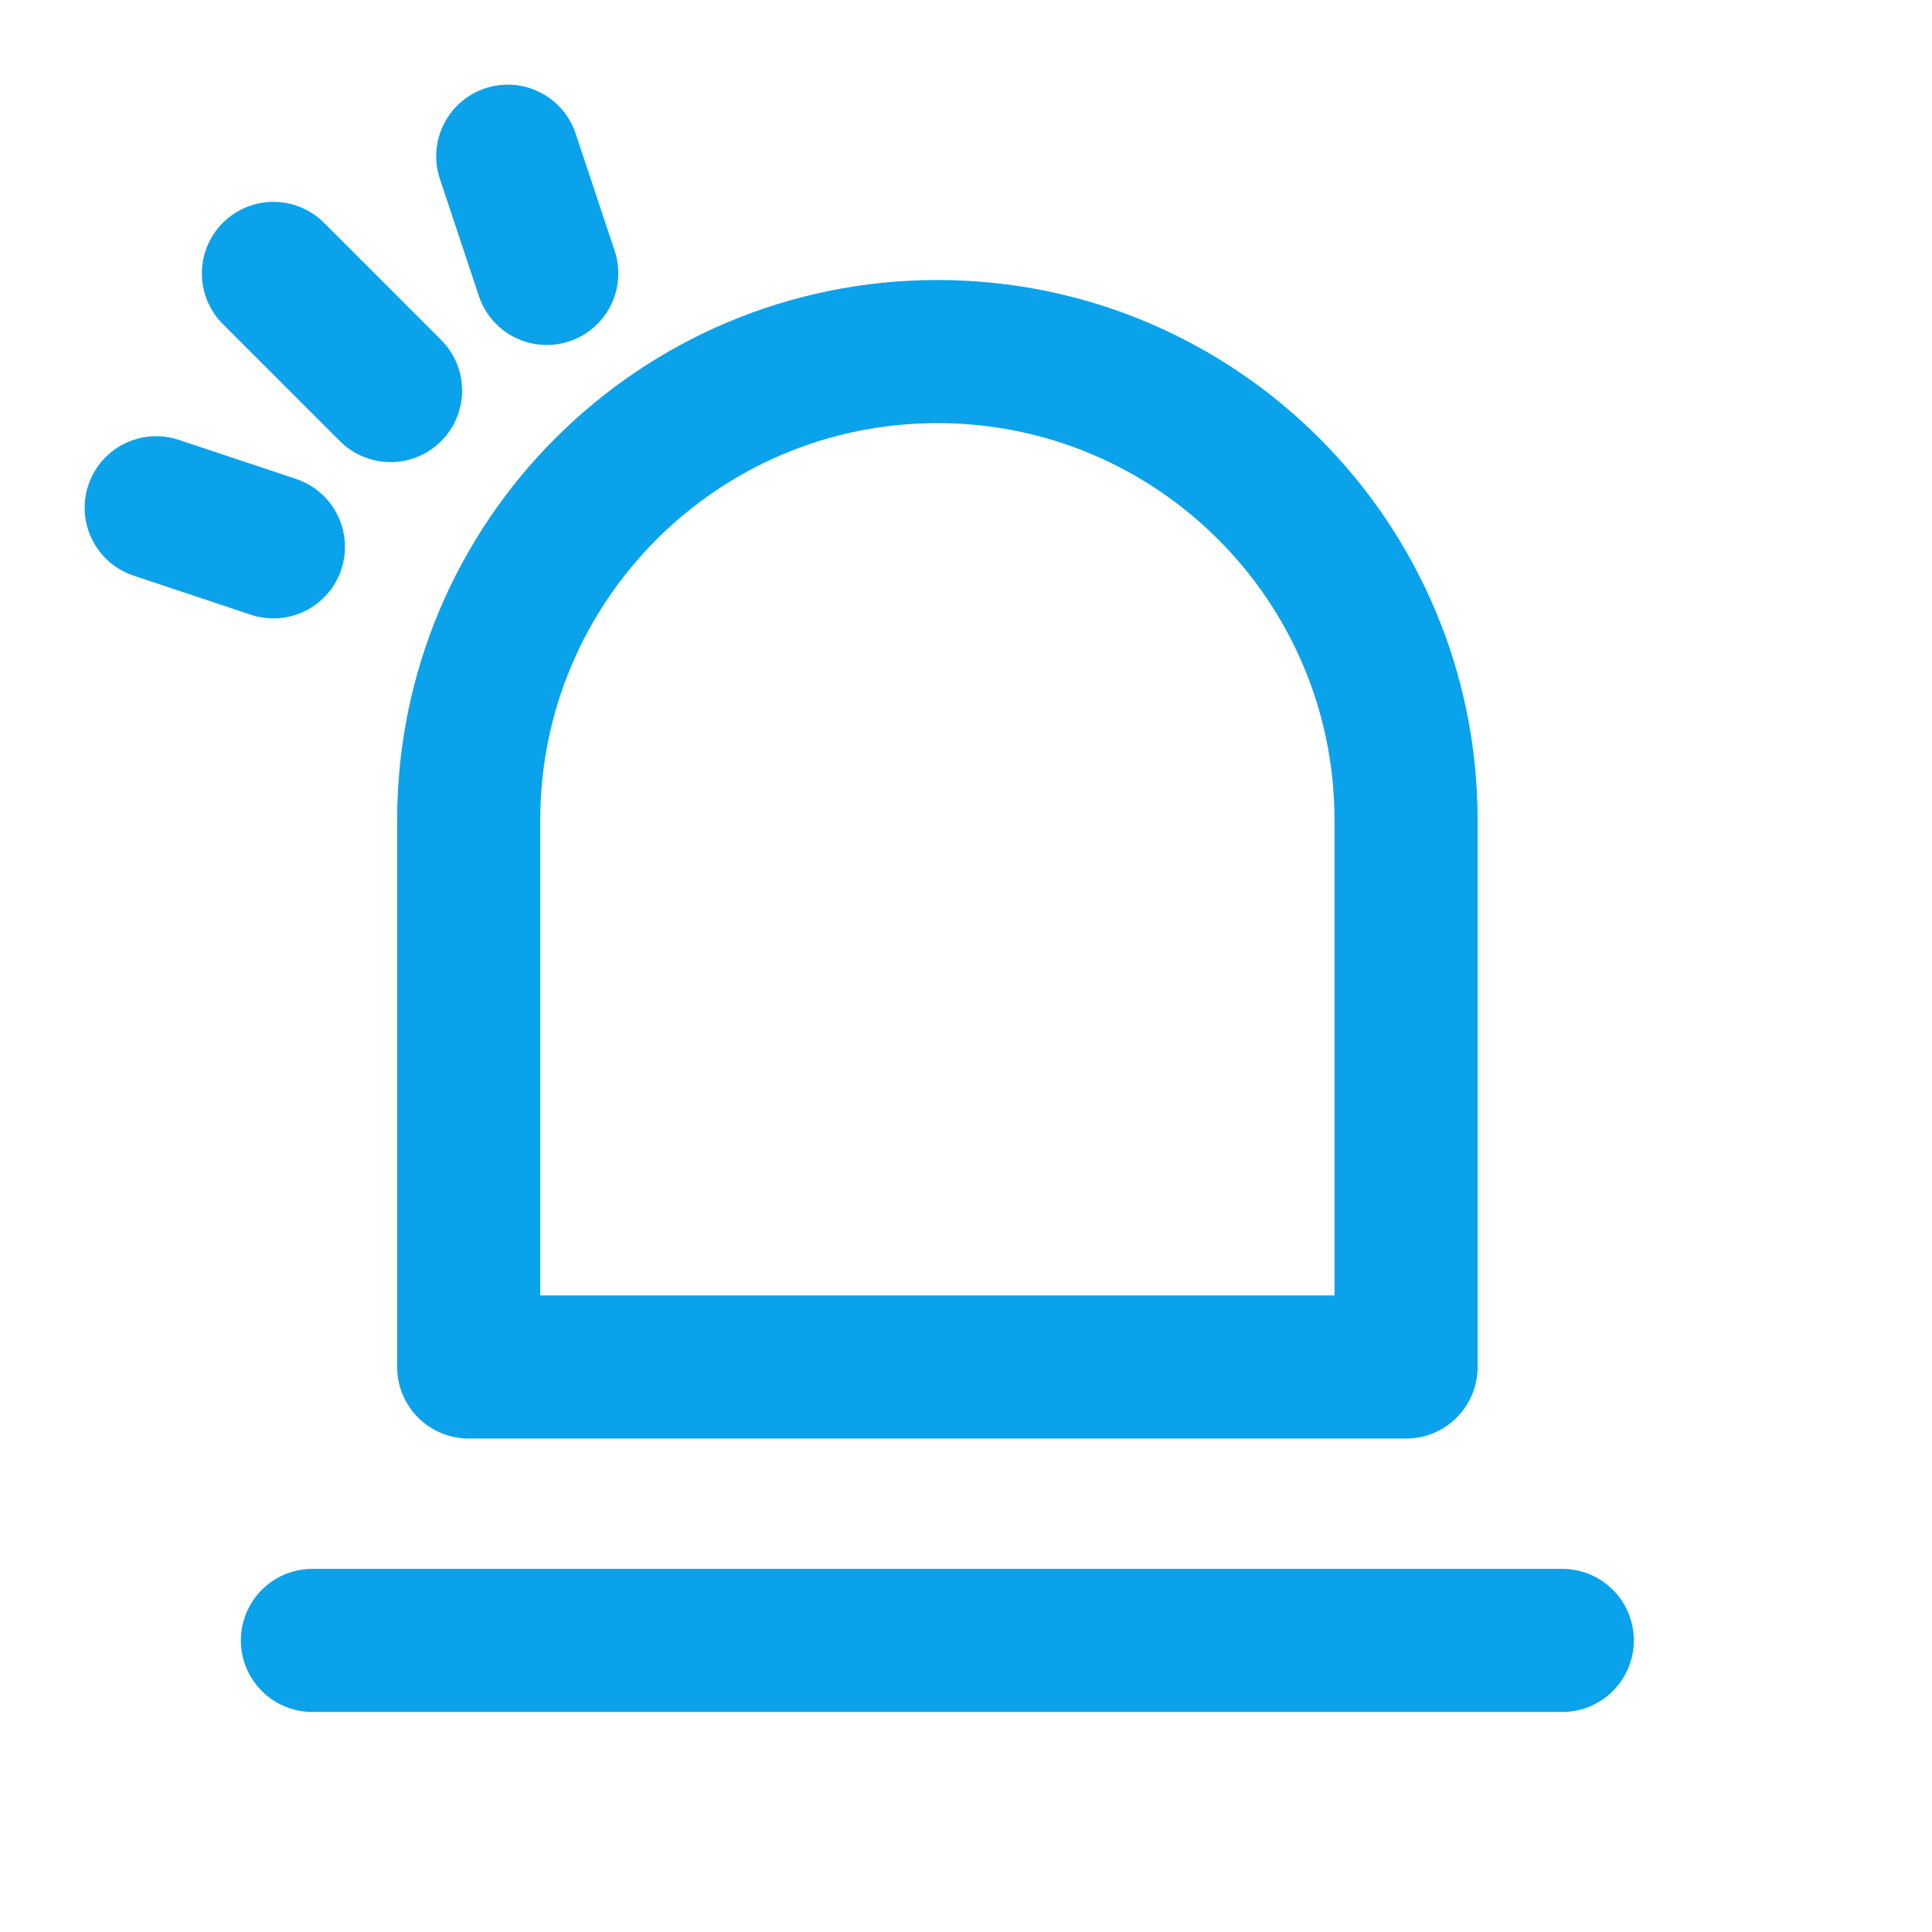 <svg width="27" height="27" viewBox="0 0 27 27" fill="none" xmlns="http://www.w3.org/2000/svg">
<path d="M19.65 19.104H6.55V11.463C6.55 7.845 9.483 4.913 13.1 4.913C16.717 4.913 19.65 7.845 19.65 11.463V19.104Z" stroke="#0AA2EB" stroke-width="2" stroke-linejoin="round"/>
<path d="M4.366 22.925H21.833M2.183 7.096L3.821 7.642M7.096 2.183L7.641 3.821M5.458 5.458L3.821 3.821" stroke="#0AA2EB" stroke-width="2" stroke-linecap="round" stroke-linejoin="round"/>
</svg>
